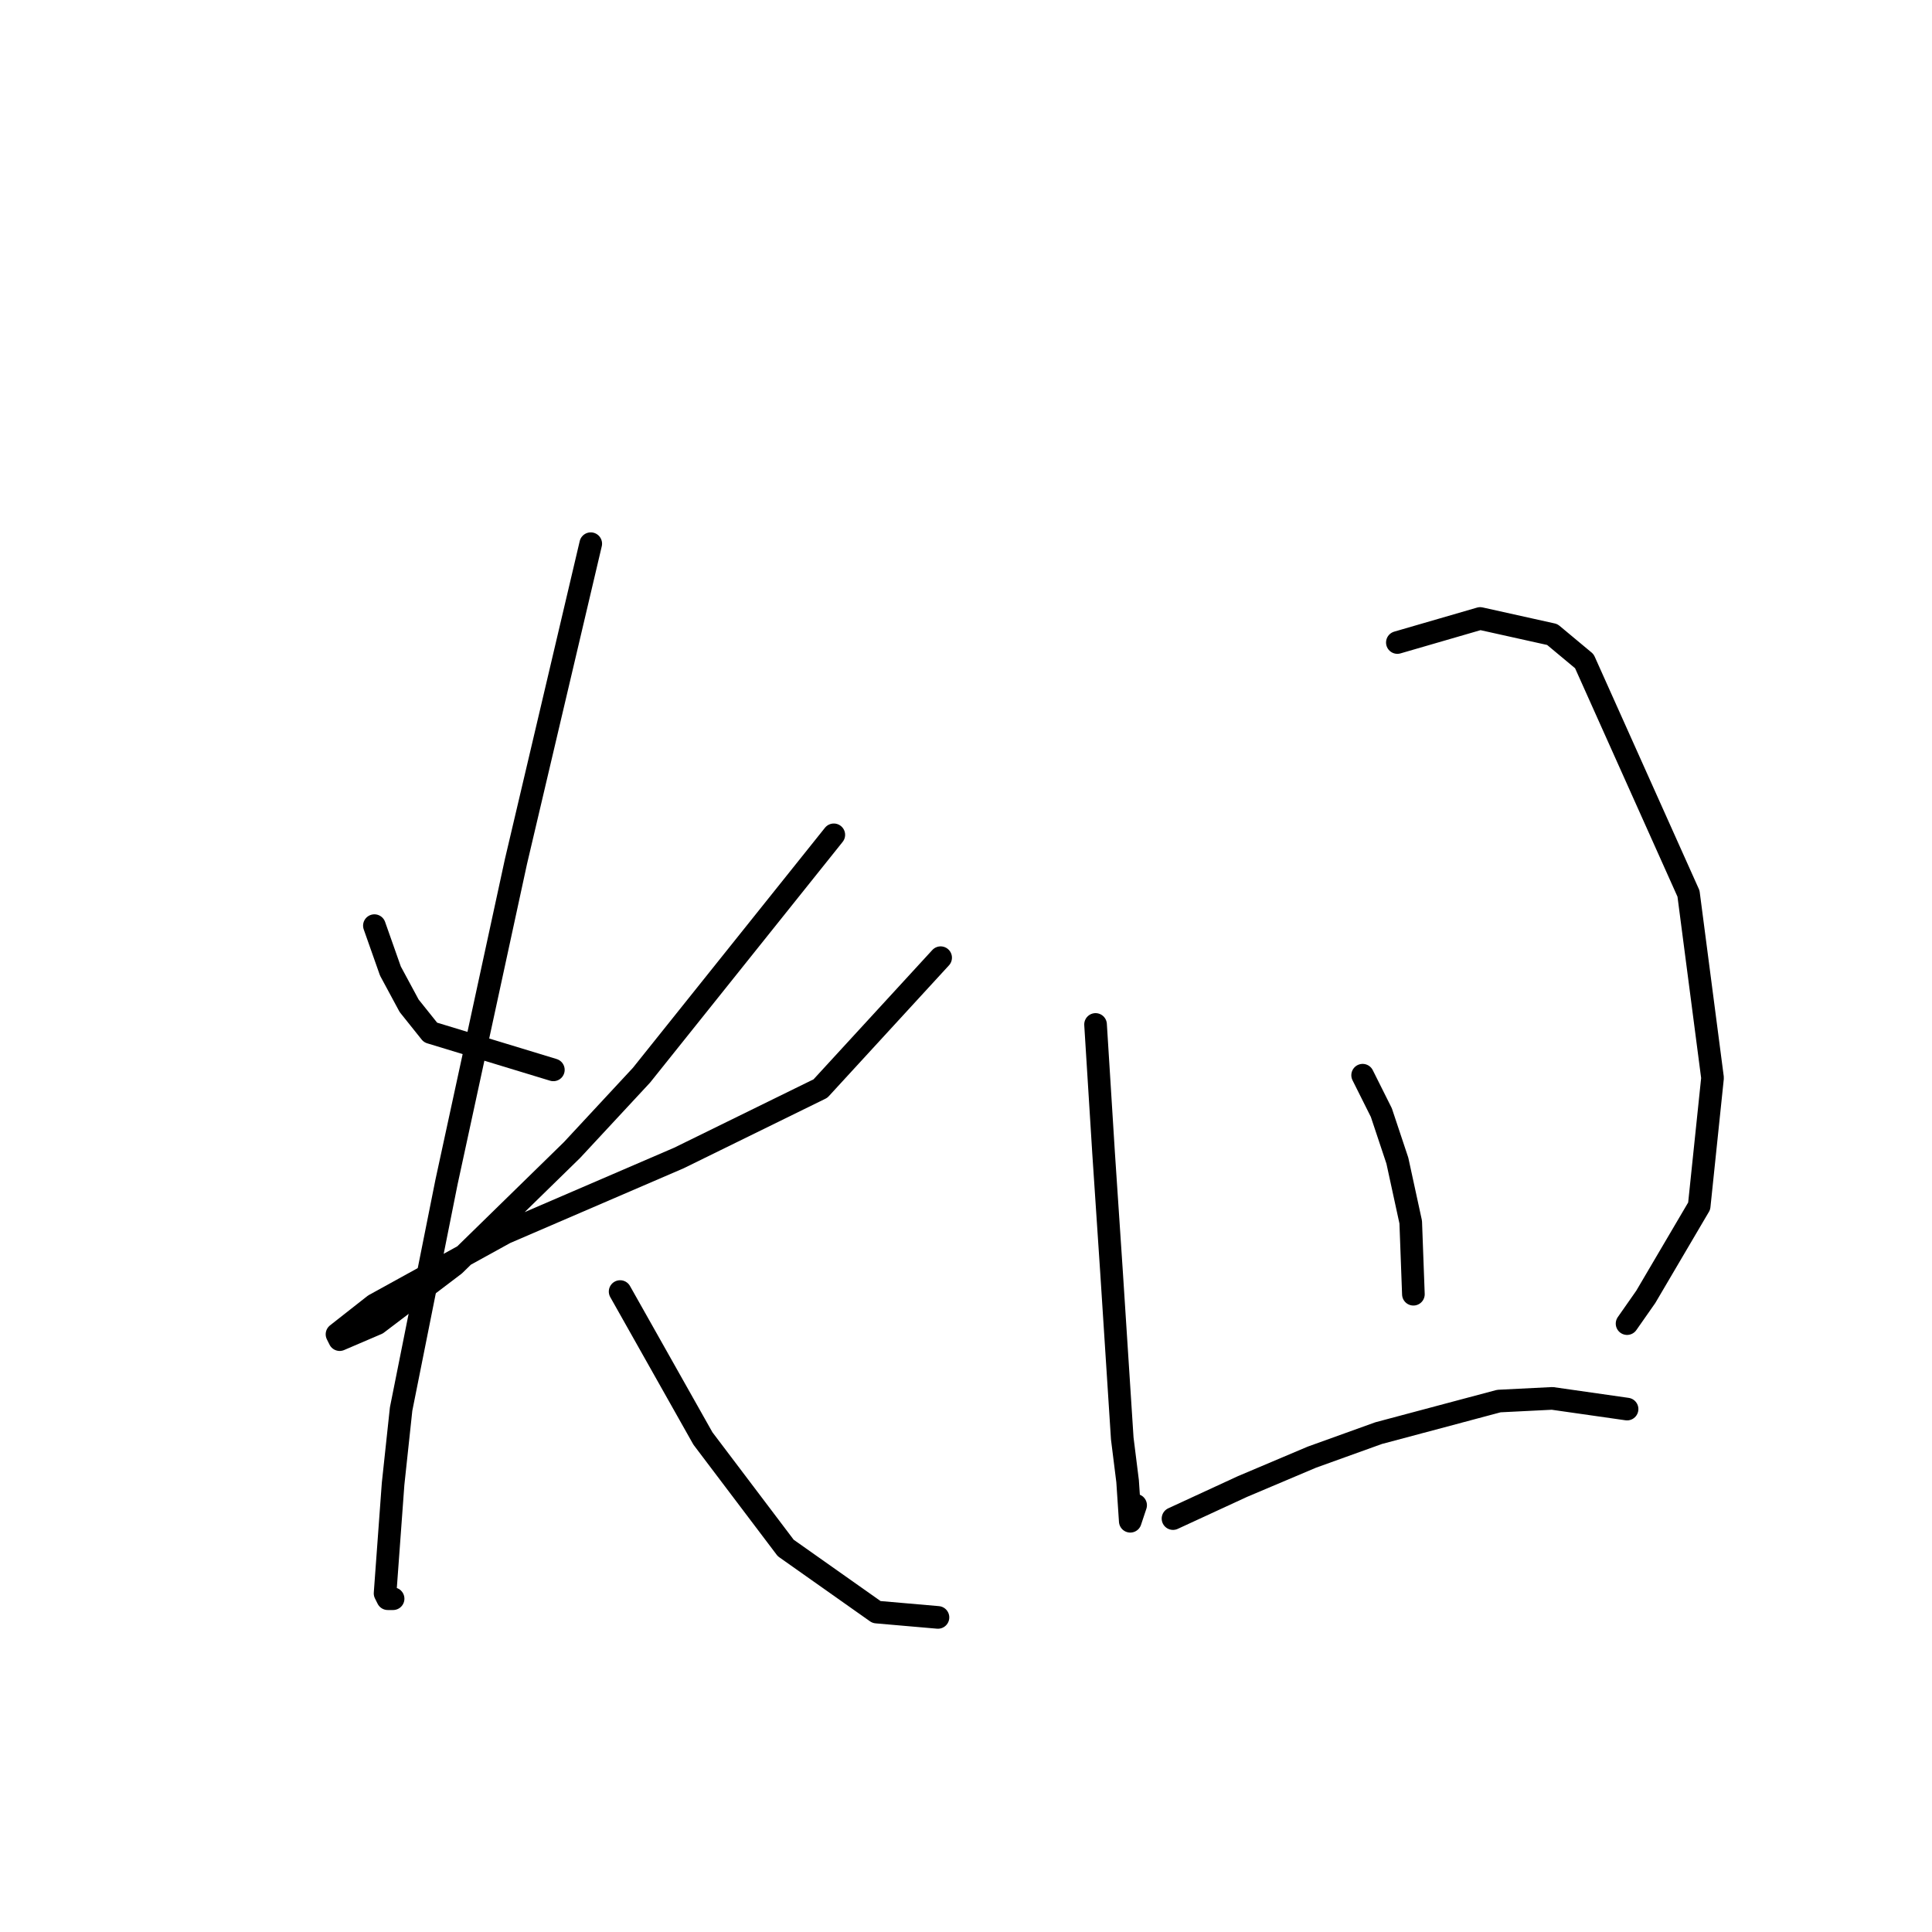 <?xml version="1.0" standalone="no"?>
    <svg width="256" height="256" xmlns="http://www.w3.org/2000/svg" version="1.1">
    <polyline stroke="black" stroke-width="3" stroke-linecap="round" fill="transparent" stroke-linejoin="round" points="49.61 122.652 51.733 128.668 54.211 133.269 57.042 136.808 73.322 141.763 73.322 141.763 " />
        <polyline stroke="black" stroke-width="3" stroke-linecap="round" fill="transparent" stroke-linejoin="round" points="110.483 110.619 85.001 142.471 75.799 152.38 60.227 167.598 49.964 175.385 45.009 177.508 44.655 176.8 49.61 172.907 66.952 163.352 89.956 153.442 108.713 144.24 124.639 126.899 124.639 126.899 " />
        <polyline stroke="black" stroke-width="3" stroke-linecap="round" fill="transparent" stroke-linejoin="round" points="78.277 72.042 68.367 114.158 59.165 156.627 53.149 186.71 52.087 196.619 51.025 211.13 51.379 211.837 52.087 211.837 52.087 211.837 " />
        <polyline stroke="black" stroke-width="3" stroke-linecap="round" fill="transparent" stroke-linejoin="round" points="82.17 171.138 93.141 190.603 104.112 205.113 116.145 213.607 124.285 214.315 124.285 214.315 " />
        <polyline stroke="black" stroke-width="3" stroke-linecap="round" fill="transparent" stroke-linejoin="round" points="145.166 135.746 146.228 152.734 147.29 168.66 148.705 190.603 149.413 196.265 149.767 201.574 150.475 199.451 150.475 199.451 " />
        <polyline stroke="black" stroke-width="3" stroke-linecap="round" fill="transparent" stroke-linejoin="round" points="185.158 85.137 196.129 81.952 205.685 84.075 209.932 87.614 223.735 118.405 226.92 142.825 225.15 159.812 218.072 171.845 215.595 175.385 215.595 175.385 " />
        <polyline stroke="black" stroke-width="3" stroke-linecap="round" fill="transparent" stroke-linejoin="round" points="180.557 142.471 183.035 147.425 185.158 153.796 186.928 161.936 187.282 171.491 187.282 171.491 " />
        <polyline stroke="black" stroke-width="3" stroke-linecap="round" fill="transparent" stroke-linejoin="round" points="155.43 201.22 164.631 196.973 173.833 193.08 182.681 189.895 198.607 185.648 205.685 185.294 215.595 186.71 215.595 186.71 " />
        </svg>